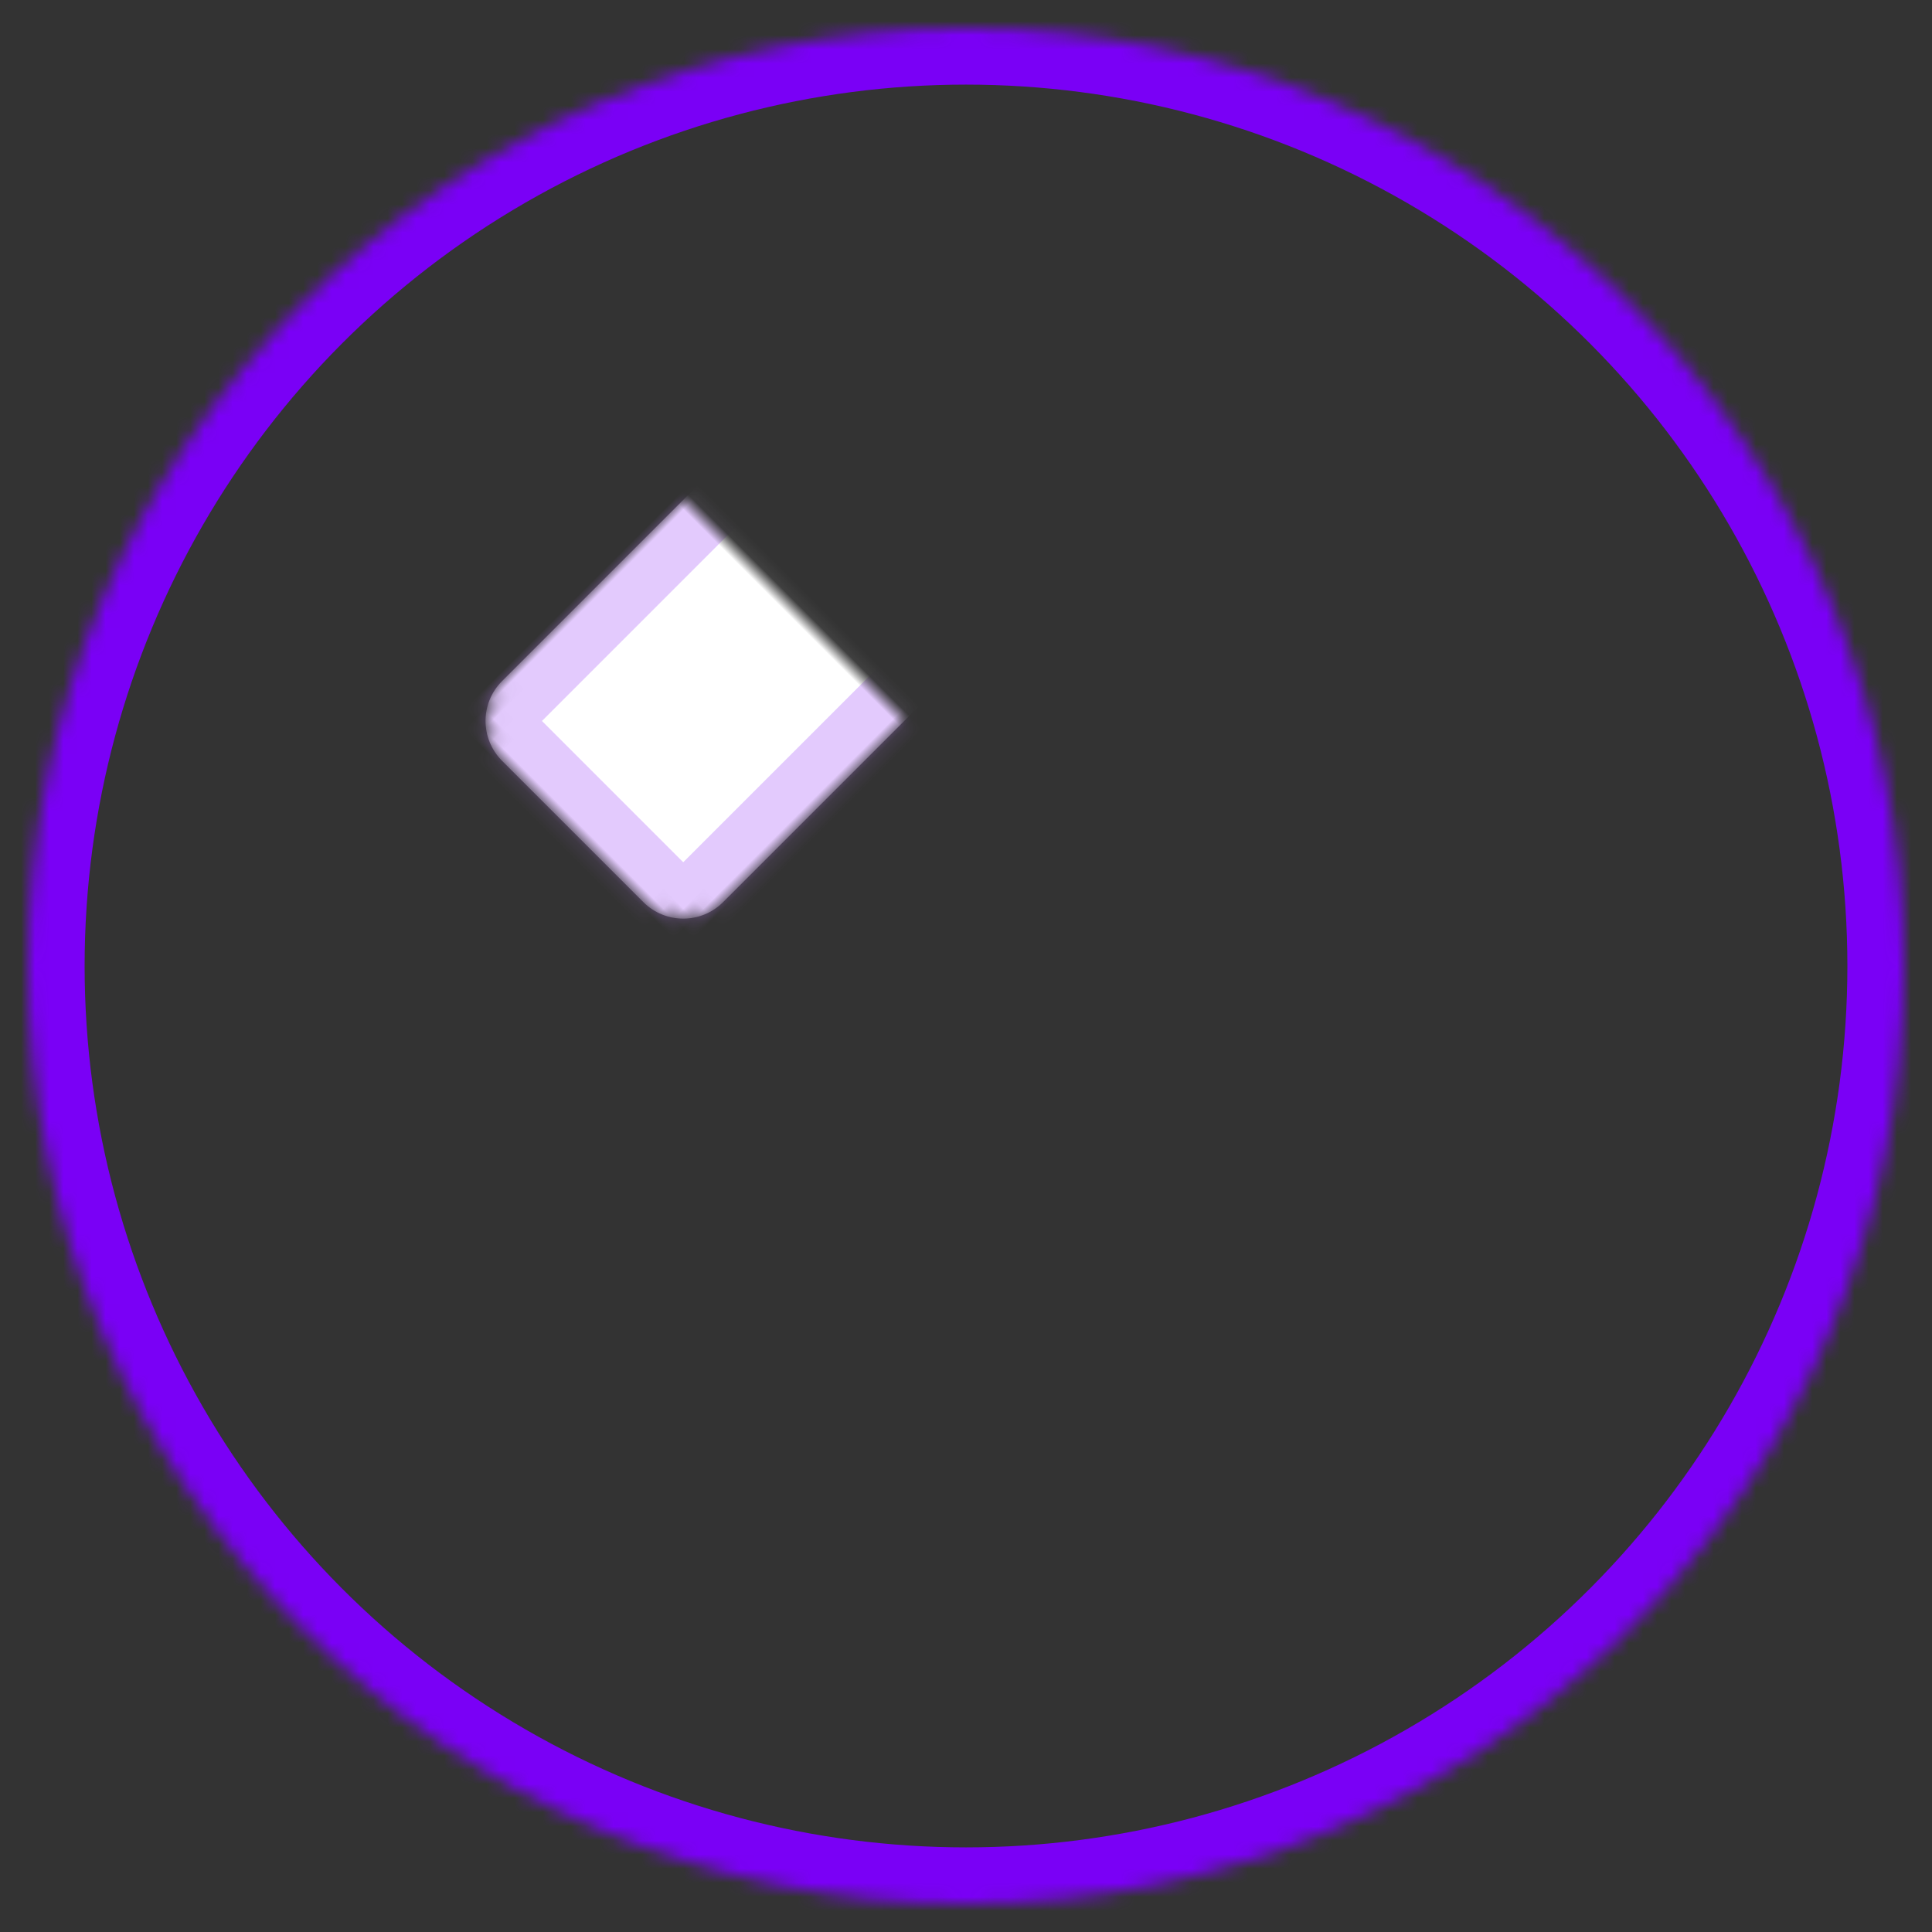 <?xml version="1.0" encoding="UTF-8" standalone="no"?>
<svg width="137px" height="137px" viewBox="0 0 137 137" version="1.1" xmlns="http://www.w3.org/2000/svg" xmlns:xlink="http://www.w3.org/1999/xlink">
    <rect x="0" y="0" width="137" height="137" fill="#333333" stroke="none"/>
    <!-- Generator: Sketch 39.1 (31720) - http://www.bohemiancoding.com/sketch -->
    <title>Cancer</title>
    <desc>Created with Sketch.</desc>
    <defs>
        <circle id="path-1" cx="66.5" cy="66.5" r="66.5"></circle>
        <mask id="mask-2" maskContentUnits="userSpaceOnUse" maskUnits="objectBoundingBox" x="0" y="0" width="133" height="133" fill="white">
            <use xlink:href="#path-1"></use>
        </mask>
        <rect id="path-3" x="57.633" y="17.733" width="22.167" height="16.625" rx="4"></rect>
        <mask id="mask-4" maskContentUnits="userSpaceOnUse" maskUnits="objectBoundingBox" x="0" y="0" width="22.167" height="16.625" fill="white">
            <use xlink:href="#path-3"></use>
        </mask>
        <path d="M28.817,4.001 C28.817,1.791 30.608,-8.66270019e-14 32.81,-8.66270019e-14 L55.856,-8.66270019e-14 C58.062,-8.66270019e-14 61.121,1.271 62.68,2.83 L79.187,19.337 C80.75,20.9 80.216,22.167 78.018,22.167 L32.815,22.167 C30.607,22.167 28.817,20.371 28.817,18.165 L28.817,4.001 Z" id="path-5"></path>
        <mask id="mask-6" maskContentUnits="userSpaceOnUse" maskUnits="objectBoundingBox" x="0" y="0" width="51.063" height="22.167" fill="white">
            <use xlink:href="#path-5"></use>
        </mask>
        <rect id="path-7" x="28.817" y="-8.66270019e-14" width="22.167" height="79.8" rx="4"></rect>
        <mask id="mask-8" maskContentUnits="userSpaceOnUse" maskUnits="objectBoundingBox" x="0" y="0" width="22.167" height="79.8" fill="white">
            <use xlink:href="#path-7"></use>
        </mask>
        <rect id="path-9" x="0" y="28.817" width="79.911" height="22.167" rx="4"></rect>
        <mask id="mask-10" maskContentUnits="userSpaceOnUse" maskUnits="objectBoundingBox" x="0" y="0" width="79.911" height="22.167" fill="white">
            <use xlink:href="#path-9"></use>
        </mask>
    </defs>
    <g id="Page-1" stroke="none" stroke-width="1" fill="none" fill-rule="evenodd">
        <g id="Cancer" stroke-width="8">
            <g id="Group-27-Copy" transform="translate(2, 2)">
                <g id="Group-5-Copy-3" stroke="#7A00F6">
                    <use id="Oval-3" mask="url(#mask-2)" xlink:href="#path-1"></use>
                </g>
                <g id="Group-9" transform="translate(67.216, 69.109) rotate(-45) translate(-67.216, -69.109) translate(26.762, 29.209)" fill="#FFFFFF">
                    <use id="Rectangle-7" stroke="#7A00F6" mask="url(#mask-4)" xlink:href="#path-3"></use>
                    <use id="Rectangle-4" stroke-opacity="0.412" stroke="#BC7FFA" mask="url(#mask-6)" xlink:href="#path-5"></use>
                    <use id="Rectangle-4" stroke="#7A00F6" mask="url(#mask-8)" xlink:href="#path-7"></use>
                    <use id="Rectangle-4" stroke-opacity="0.412" stroke="#BC7FFA" mask="url(#mask-10)" xlink:href="#path-9"></use>
                </g>
            </g>
        </g>
    </g>
</svg>